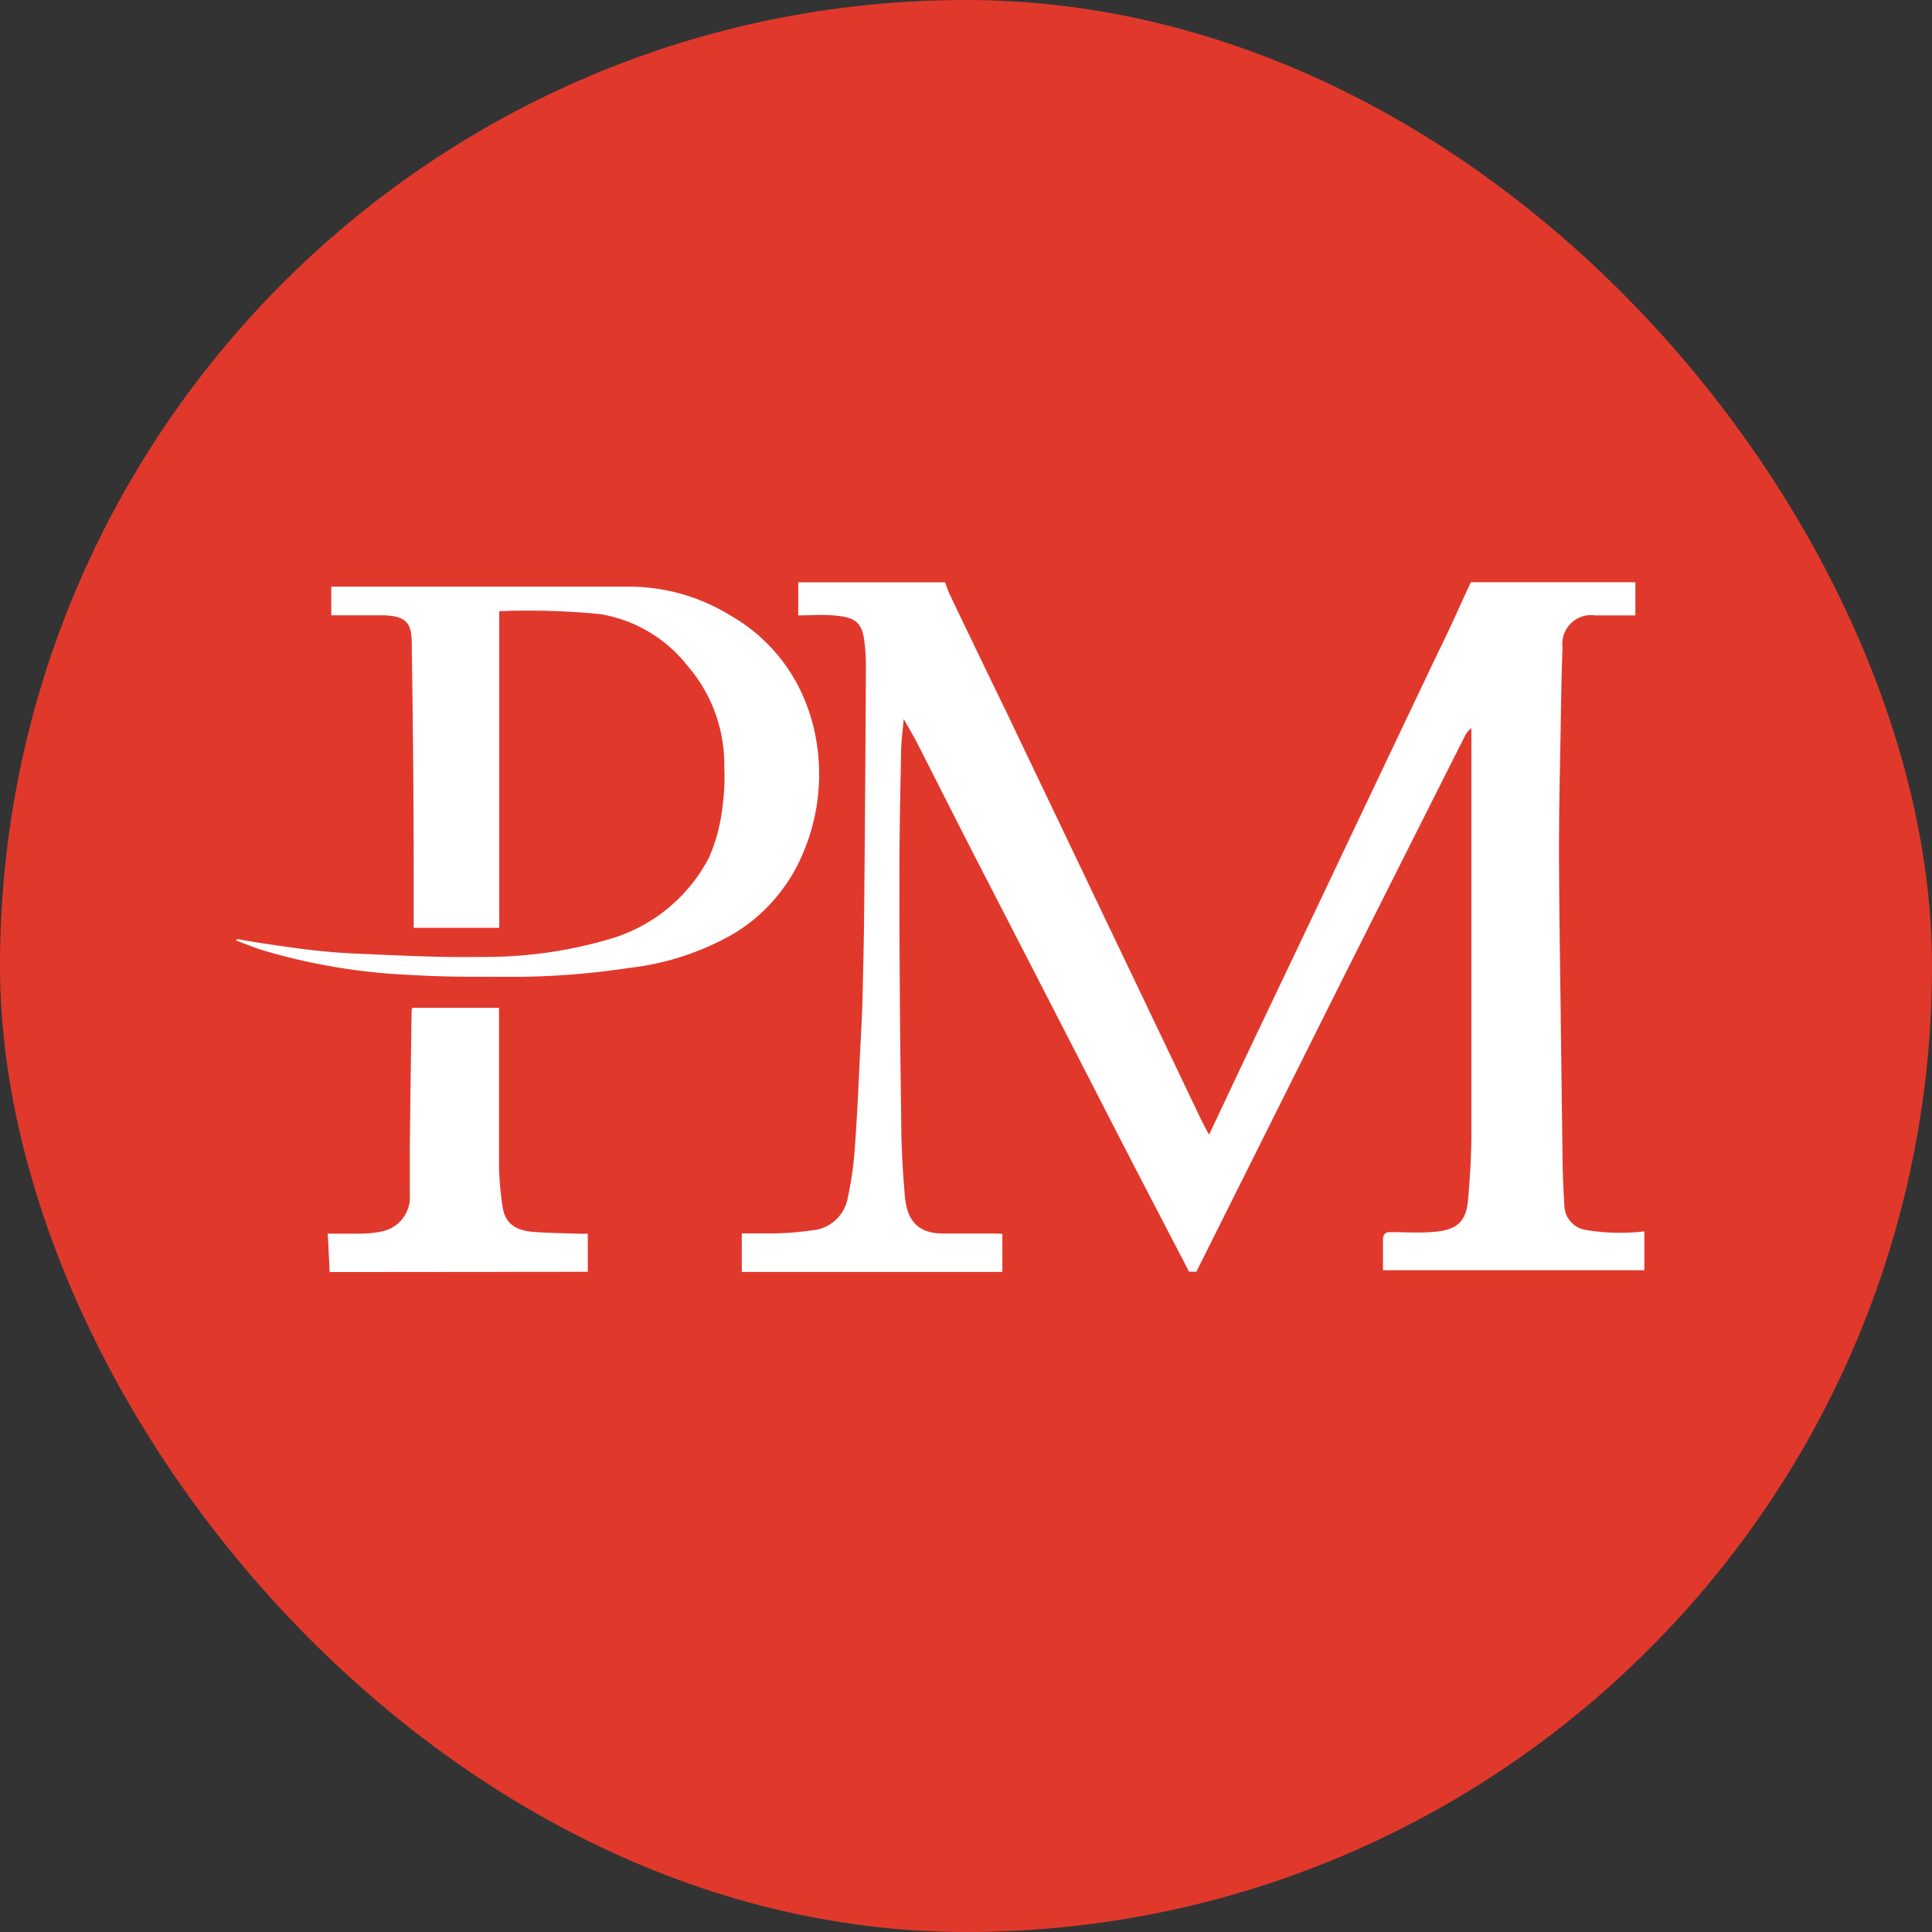 <svg xmlns="http://www.w3.org/2000/svg" width="17" height="17" viewBox="0 0 17 17"><rect x="0" y="0" width="17" height="17" fill="#333333" stroke="none"/><g transform="translate(-3364.429 -3421.857)"><g transform="translate(3364.429 3421.857)"><rect width="17" height="17" rx="8.5" fill="#e0392c"/><path d="M550.13,434.361h-.065l-.011-.023c-.1-.193-.2-.384-.3-.577q-.268-.515-.532-1.031l-.541-1.052q-.266-.516-.531-1.031c-.158-.308-.313-.617-.47-.925-.037-.073-.079-.143-.125-.224-.009.1-.021.19-.023.277-.007.38-.016.761-.015,1.141q0,1.049.016,2.1c0,.226.012.453.032.679.018.2.1.334.348.33.145,0,.291,0,.436,0,.022,0,.044,0,.074.005v.333H546.13v-.339c.1,0,.192,0,.284,0a2.707,2.707,0,0,0,.382-.034.349.349,0,0,0,.268-.287,3.076,3.076,0,0,0,.064-.477c.022-.3.033-.606.049-.91.006-.113.012-.226.015-.339.006-.266.013-.532.015-.8q.01-1.057.015-2.114a1.676,1.676,0,0,0-.017-.277c-.025-.153-.1-.187-.271-.2-.1-.009-.2,0-.307,0v-.291h1.292c.015.038.026.077.044.113q.248.519.5,1.038l.523,1.094.334.7.513,1.073.327.685c.024.049.05.1.082.157.115-.243.221-.469.328-.695l.633-1.33.424-.894.633-1.331c.1-.2.19-.407.285-.611h1.448v.292h-.354a.253.253,0,0,0-.287.281c-.009.227-.012.454-.016.682-.006.357-.015.714-.015,1.071,0,.494.009.989.015,1.483q.007.61.016,1.219c0,.152.007.3.016.456a.223.223,0,0,0,.184.215,1.831,1.831,0,0,0,.52.013v.342c-.031,0-.062,0-.093,0h-2.207c0-.093,0-.178,0-.263,0-.054.018-.074.072-.072.114,0,.229.007.342,0,.187-.012.314-.05.334-.277.016-.187.029-.375.03-.562q0-1.762,0-3.524c0-.024,0-.048,0-.072a.2.2,0,0,0-.06.075q-.543,1.077-1.084,2.154" transform="translate(-539.603 -423.171)" fill="#fff"/><path d="M241.317,743.9l-.017-.338c.108,0,.2,0,.3,0a.912.912,0,0,0,.183-.021.307.307,0,0,0,.239-.323c0-.143,0-.287,0-.43q.007-.593.016-1.187a.13.13,0,0,1,.006-.026h.763v.089c0,.436,0,.871,0,1.307a2.681,2.681,0,0,0,.031.352c.024.166.135.212.267.223s.278.012.417.017l.066,0v.335Z" transform="translate(-238.416 -732.707)" fill="#fff"/><path d="M173.669,434.26c.175.032.331.054.507.078s.352.041.528.049c.366.015.733.036,1.1.029a3.866,3.866,0,0,0,1.165-.166,1.437,1.437,0,0,0,.844-.707,1.507,1.507,0,0,0,.118-.439,1.928,1.928,0,0,0,.017-.362,1.327,1.327,0,0,0-.323-.887,1.231,1.231,0,0,0-.767-.455,6.412,6.412,0,0,0-.89-.026v2.786h-.753c0-.021,0-.043,0-.065,0-.137,0-.275,0-.413,0-.673-.007-1.347-.017-2.021,0-.173-.038-.245-.25-.251-.145,0-.291,0-.436,0l-.022,0v-.252h.09c.84,0,1.681,0,2.522,0a1.7,1.7,0,0,1,.9.254,1.513,1.513,0,0,1,.632.693,1.675,1.675,0,0,1,.136.492,1.772,1.772,0,0,1-.189,1.033,1.5,1.5,0,0,1-.566.591,2.4,2.4,0,0,1-.913.293,6.915,6.915,0,0,1-.924.077h-.229c-.251,0-.5,0-.752-.016a5.356,5.356,0,0,1-1.312-.218c-.08-.025-.235-.087-.235-.087A.061.061,0,0,1,173.669,434.26Z" transform="translate(-171.575 -425.996)" fill="#fff"/></g></g></svg>